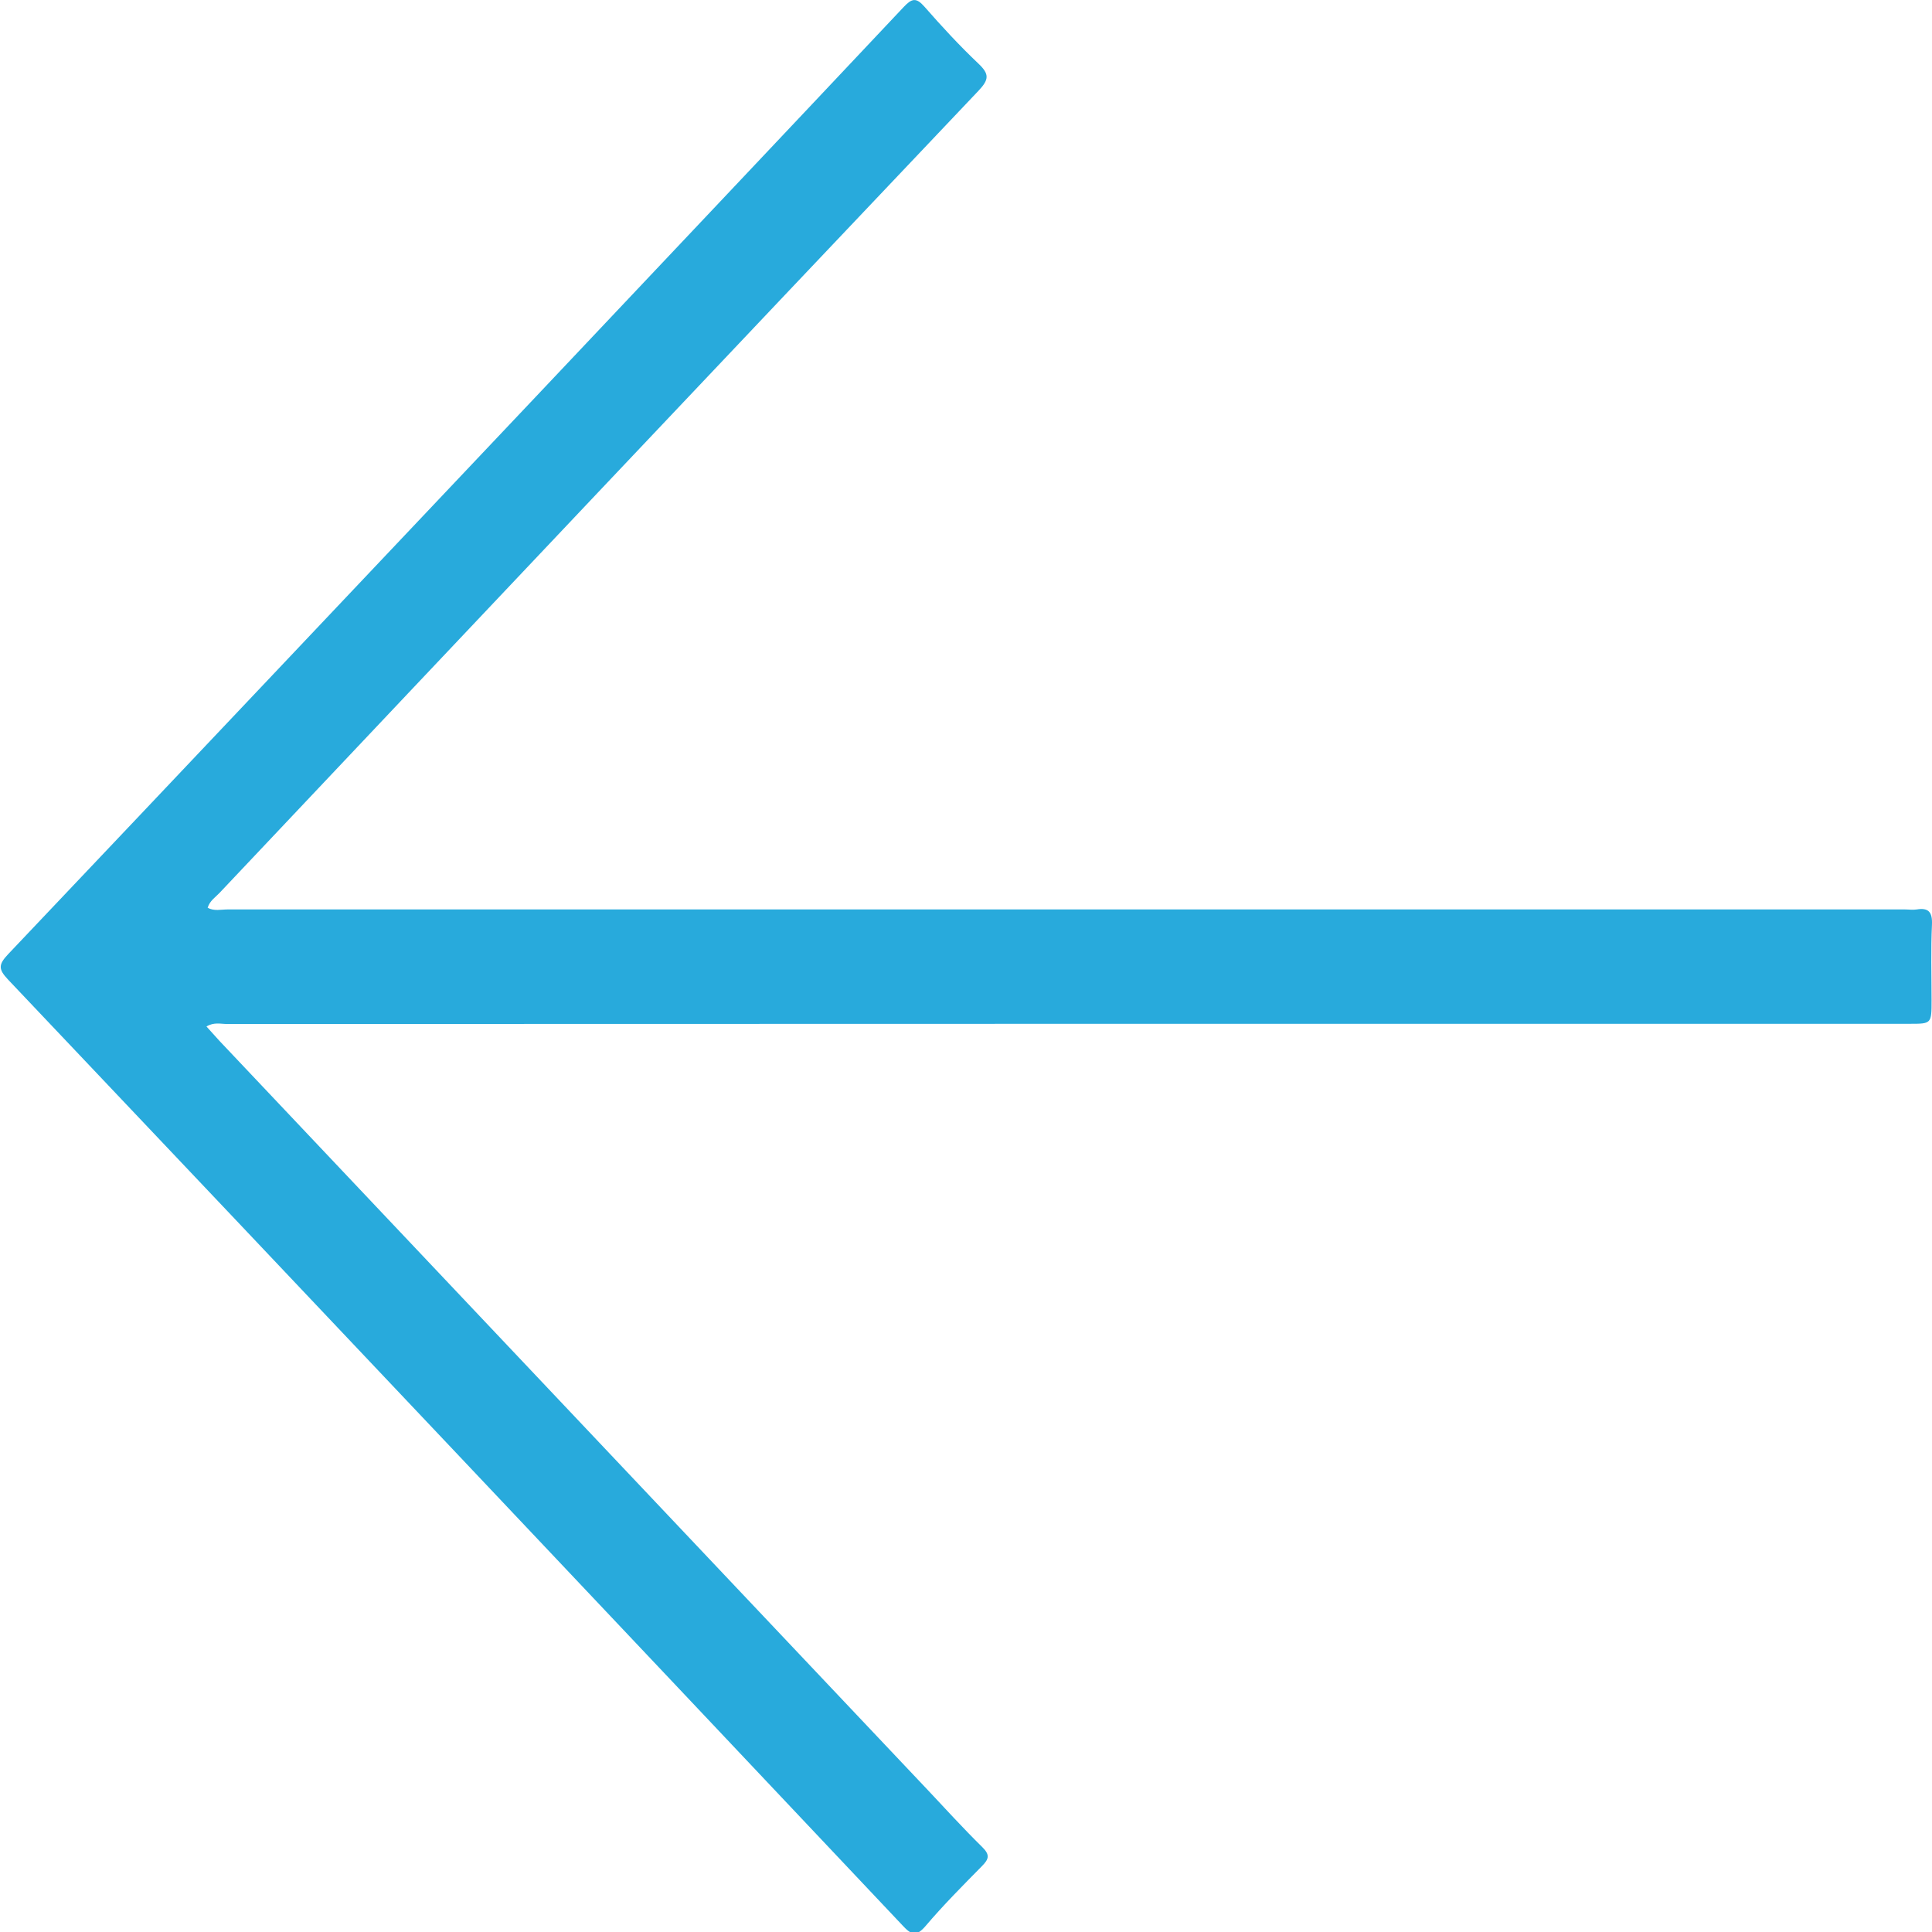 <?xml version="1.0" encoding="UTF-8" standalone="no"?>
<!-- Svg Vector Icons : http://www.onlinewebfonts.com/icon -->

<svg
   xmlns:dc="http://purl.org/dc/elements/1.1/"
   xmlns:cc="http://creativecommons.org/ns#"
   xmlns:rdf="http://www.w3.org/1999/02/22-rdf-syntax-ns#"
   xmlns:svg="http://www.w3.org/2000/svg"
   xmlns="http://www.w3.org/2000/svg"
   xmlns:sodipodi="http://sodipodi.sourceforge.net/DTD/sodipodi-0.dtd"
   xmlns:inkscape="http://www.inkscape.org/namespaces/inkscape"
   version="1.1"
   x="0px"
   y="0px"
   viewBox="0 0 100 100"
   enable-background="new 0 0 1000 1000"
   xml:space="preserve"
   id="svg2"
   inkscape:version="0.91 r13725"
   sodipodi:docname="arrowBack.svg"
   width="100"
   height="100"
   inkscape:export-filename="C:\Users\daan\Documents\School\2016 - 2017\Software\DaanDV-immalle.github.io\img\arrowBack.png"
   inkscape:export-xdpi="90"
   inkscape:export-ydpi="90"><defs
     id="defs12" /><sodipodi:namedview
     pagecolor="#ffffff"
     bordercolor="#666666"
     borderopacity="1"
     objecttolerance="10"
     gridtolerance="10"
     guidetolerance="10"
     inkscape:pageopacity="0"
     inkscape:pageshadow="2"
     inkscape:window-width="1680"
     inkscape:window-height="987"
     id="namedview10"
     showgrid="false"
     inkscape:zoom="16"
     inkscape:cx="4.9067428"
     inkscape:cy="5.8980679"
     inkscape:window-x="-8"
     inkscape:window-y="-8"
     inkscape:window-maximized="1"
     inkscape:current-layer="svg2" /><g
     id="g6"
     transform="matrix(-0.102,0,0,0.108,101.018,-3.968)"
     style="fill:#28aadc;fill-opacity:1"><path
       d="m 885.6,528.7 c -3.8,-2.2 -7.2,-1.2 -10.5,-1.2 -284.6,-0.1 -569.2,-0.1 -853.8,-0.1 -11.1,0 -11.1,0 -11.1,-11.4 0,-12 0.4,-24.1 -0.2,-36.1 -0.3,-6.2 1.9,-8.2 7.7,-7.3 2,0.3 4,0 6,0 283.7,0 567.5,0 851.2,0 3.3,0 6.8,0.9 10.1,-0.8 -1.1,-3.4 -3.9,-5 -6,-7.1 C 750.7,336.4 622.4,208.2 493.8,80.2 c -5.4,-5.4 -5.5,-8 0.1,-13 9.6,-8.6 18.6,-17.8 27.4,-27.3 4.2,-4.5 6.4,-3.9 10.5,0.2 62.1,62.3 124.4,124.5 186.6,186.7 89.2,89 178.4,178.2 267.8,267.2 5,5 5.1,7.2 0.1,12.2 -151.5,150.9 -302.7,302 -453.9,453.3 -4.4,4.5 -6.9,5.6 -11.7,0.3 -9,-10 -18.8,-19.3 -28.5,-28.6 -3.7,-3.5 -4.3,-5.5 -0.2,-9.3 9.7,-9 18.8,-18.5 28.1,-27.8 119.6,-119.5 239.3,-239 358.9,-358.5 2.1,-2.2 4.2,-4.4 6.6,-6.9 l 0,0 z"
       id="path8"
       inkscape:connector-curvature="0"
       style="fill:#28aadc;fill-opacity:1" /></g></svg>
